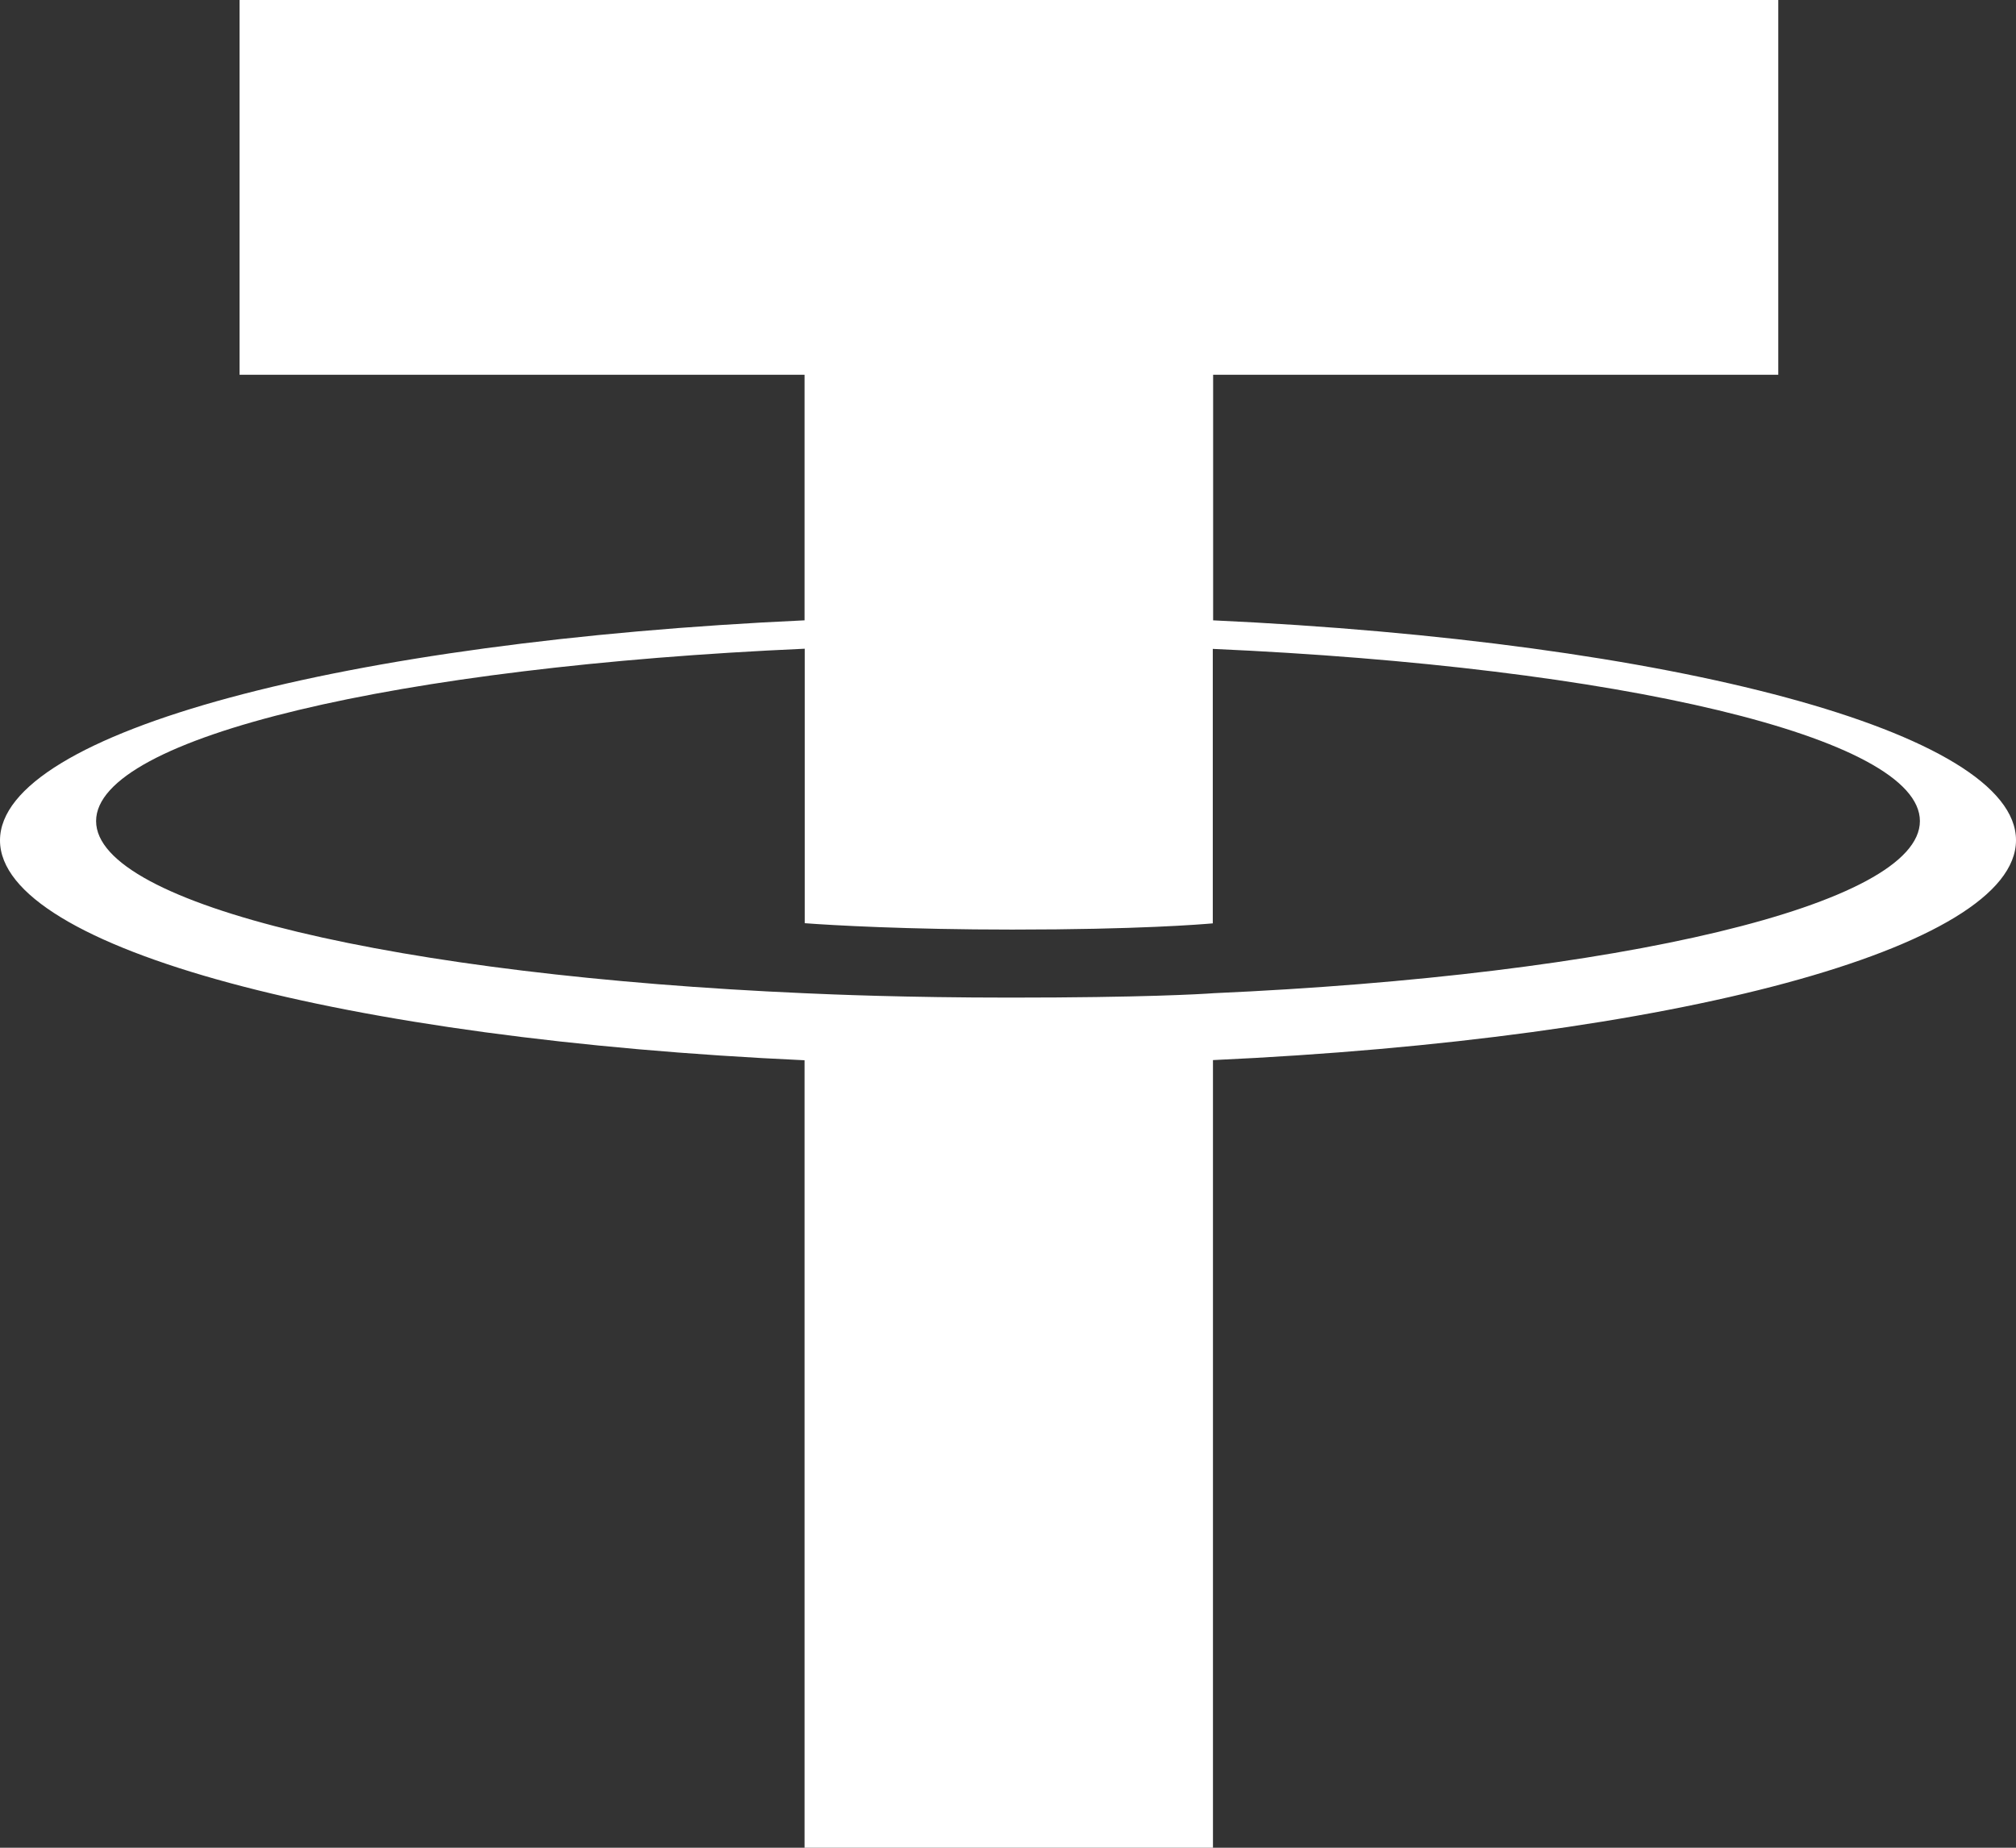 <svg width="12" height="11" viewBox="0 0 12 11" fill="none" xmlns="http://www.w3.org/2000/svg">
<rect x="0" y="0" width="12" height="11" fill="#333333" stroke="none"/>
<path id="Vector" fill-rule="evenodd" clip-rule="evenodd" d="M7.221 5.913C7.153 5.918 6.8 5.939 6.014 5.939C5.389 5.939 4.946 5.92 4.79 5.913C2.375 5.807 0.572 5.389 0.572 4.888C0.572 4.387 2.375 3.969 4.79 3.862V5.496C4.948 5.508 5.4 5.534 6.025 5.534C6.775 5.534 7.151 5.503 7.219 5.497V3.863C9.629 3.97 11.428 4.388 11.428 4.888C11.428 5.388 9.629 5.806 7.219 5.913L7.221 5.913ZM7.221 3.694V2.231H10.585V0H1.426V2.231H4.789V3.693C2.056 3.818 0 4.357 0 5.003C0 5.648 2.056 6.187 4.789 6.312V11H7.22V6.311C9.948 6.186 12 5.647 12 5.002C12 4.357 9.949 3.819 7.22 3.693L7.221 3.694Z" fill="white"/>
</svg>
